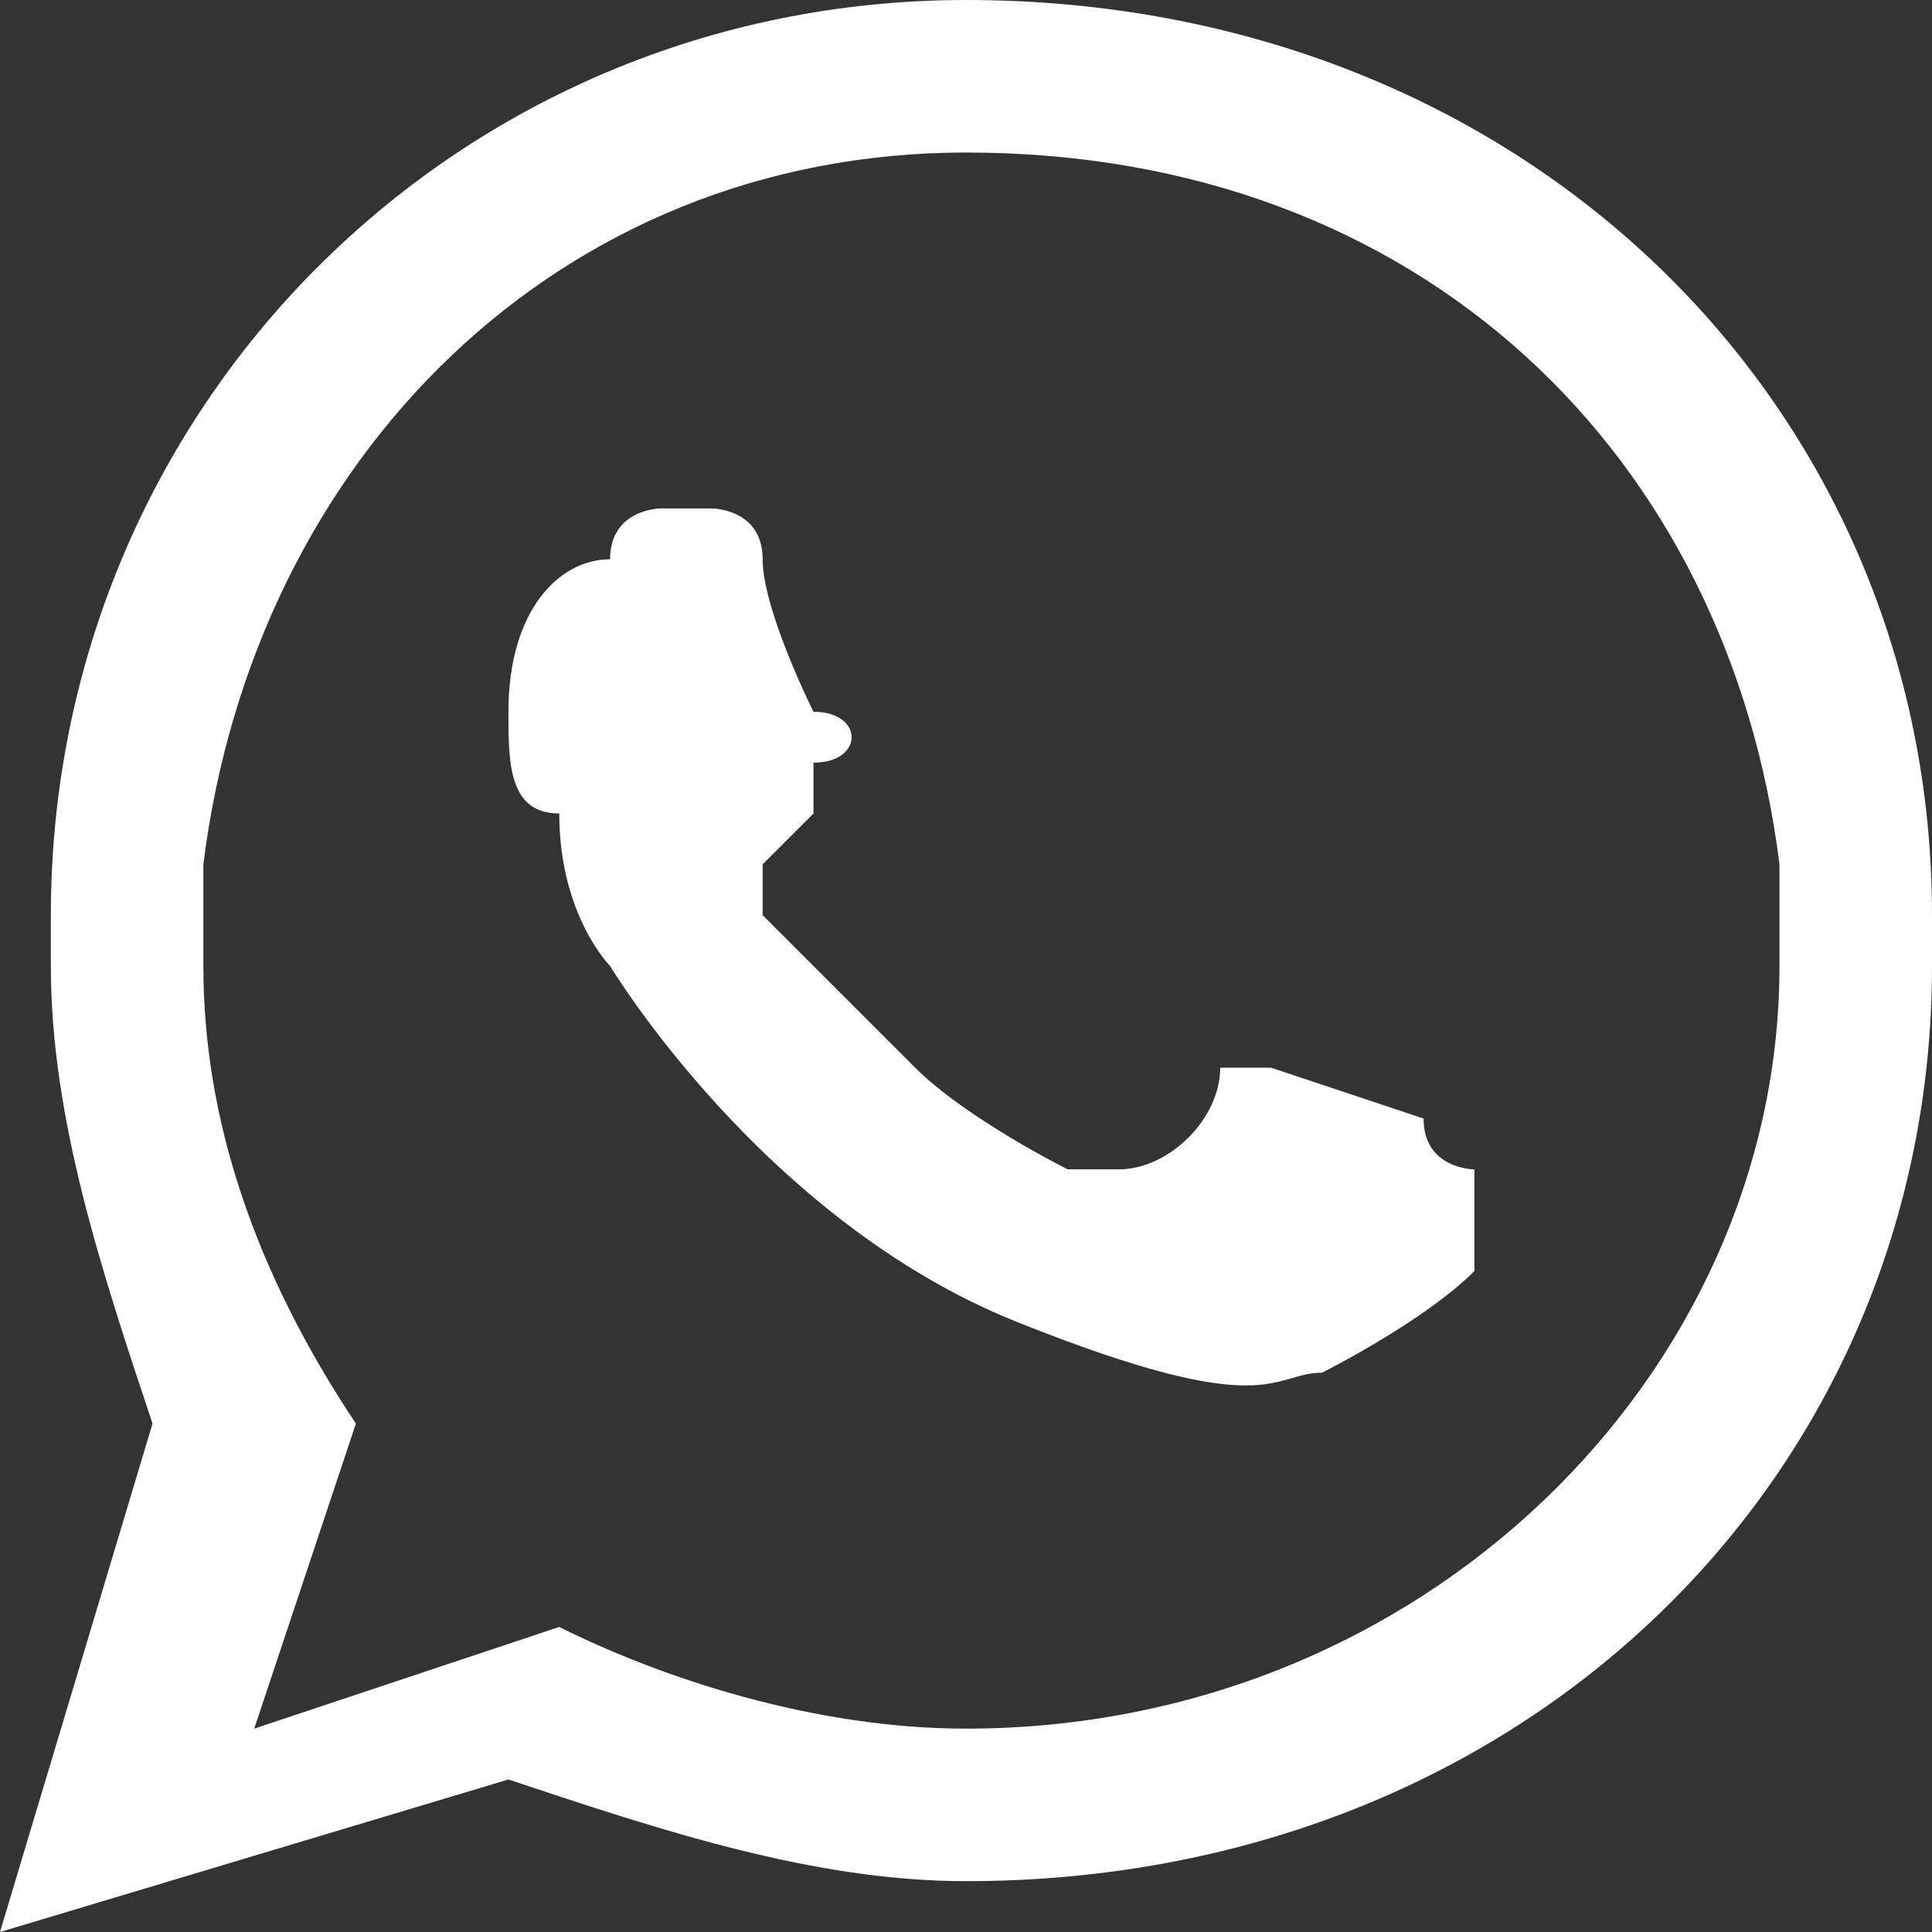 <?xml version="1.0" encoding="UTF-8"?>
<!DOCTYPE svg PUBLIC "-//W3C//DTD SVG 1.1//EN" "http://www.w3.org/Graphics/SVG/1.1/DTD/svg11.dtd">
<!-- Creator: CorelDRAW 2021 (64 Bit) -->
<svg xmlns="http://www.w3.org/2000/svg" xml:space="preserve" width="14px" height="14px" version="1.1" style="shape-rendering:geometricPrecision; text-rendering:geometricPrecision; image-rendering:optimizeQuality; fill-rule:evenodd; clip-rule:evenodd"
viewBox="0 0 0.38 0.38"
 xmlns:xlink="http://www.w3.org/1999/xlink"
 xmlns:xodm="http://www.corel.com/coreldraw/odm/2003">
 <rect x="0" y="0" width="0.38" height="0.38" fill="#333333" stroke="none"/>
 <defs>
  <style type="text/css">
   <![CDATA[
    .fil0 {fill:#FEFEFE}
   ]]>
  </style>
 </defs>
 <g id="Camada_x0020_1">
  <path class="fil0" d="M0.19 0.34c-0.03,0 -0.06,-0.01 -0.08,-0.02l-0.06 0.02 0.02 -0.06c-0.02,-0.03 -0.03,-0.06 -0.03,-0.09 0,-0.01 0,-0.01 0,-0.02 0.01,-0.08 0.07,-0.14 0.15,-0.14 0.09,0 0.15,0.06 0.16,0.14 0,0.01 0,0.01 0,0.02 0,0.08 -0.07,0.15 -0.16,0.15l0 0zm0.09 -0.12c0,0 -0.03,-0.01 -0.03,-0.01 -0.01,0 -0.01,0 -0.01,0 0,0.01 -0.01,0.02 -0.02,0.02 0,0 0,0 -0.01,0 0,0 -0.02,-0.01 -0.03,-0.02 -0.02,-0.02 -0.03,-0.03 -0.03,-0.03 0,-0.01 0,-0.01 0,-0.01 0.01,-0.01 0.01,-0.01 0.01,-0.01 0,0 0,0 0,0 0,-0.01 0,-0.01 0,-0.01 0.01,0 0.01,-0.01 0,-0.01 0,0 -0.01,-0.02 -0.01,-0.03 0,-0.01 -0.01,-0.01 -0.01,-0.01 0,0 -0.01,0 -0.01,0 0,0 -0.01,0 -0.01,0.01 -0.01,0 -0.02,0.01 -0.02,0.03 0,0.01 0,0.02 0.01,0.02 0,0.02 0.01,0.03 0.01,0.03 0,0 0.03,0.05 0.08,0.07 0.05,0.02 0.05,0.01 0.06,0.01 0,0 0.02,-0.01 0.03,-0.02 0,-0.01 0,-0.02 0,-0.02 0,0 -0.01,0 -0.01,-0.01l0 0zm0.1 -0.04c0,-0.1 -0.08,-0.18 -0.19,-0.18 -0.1,0 -0.18,0.08 -0.18,0.18 0,0 0,0 0,0.01 0,0.03 0.01,0.06 0.02,0.09l-0.03 0.1 0.1 -0.03c0.03,0.01 0.06,0.02 0.09,0.02 0.11,0 0.19,-0.08 0.19,-0.18 0,-0.01 0,-0.01 0,-0.01l0 0z"/>
 </g>
</svg>
